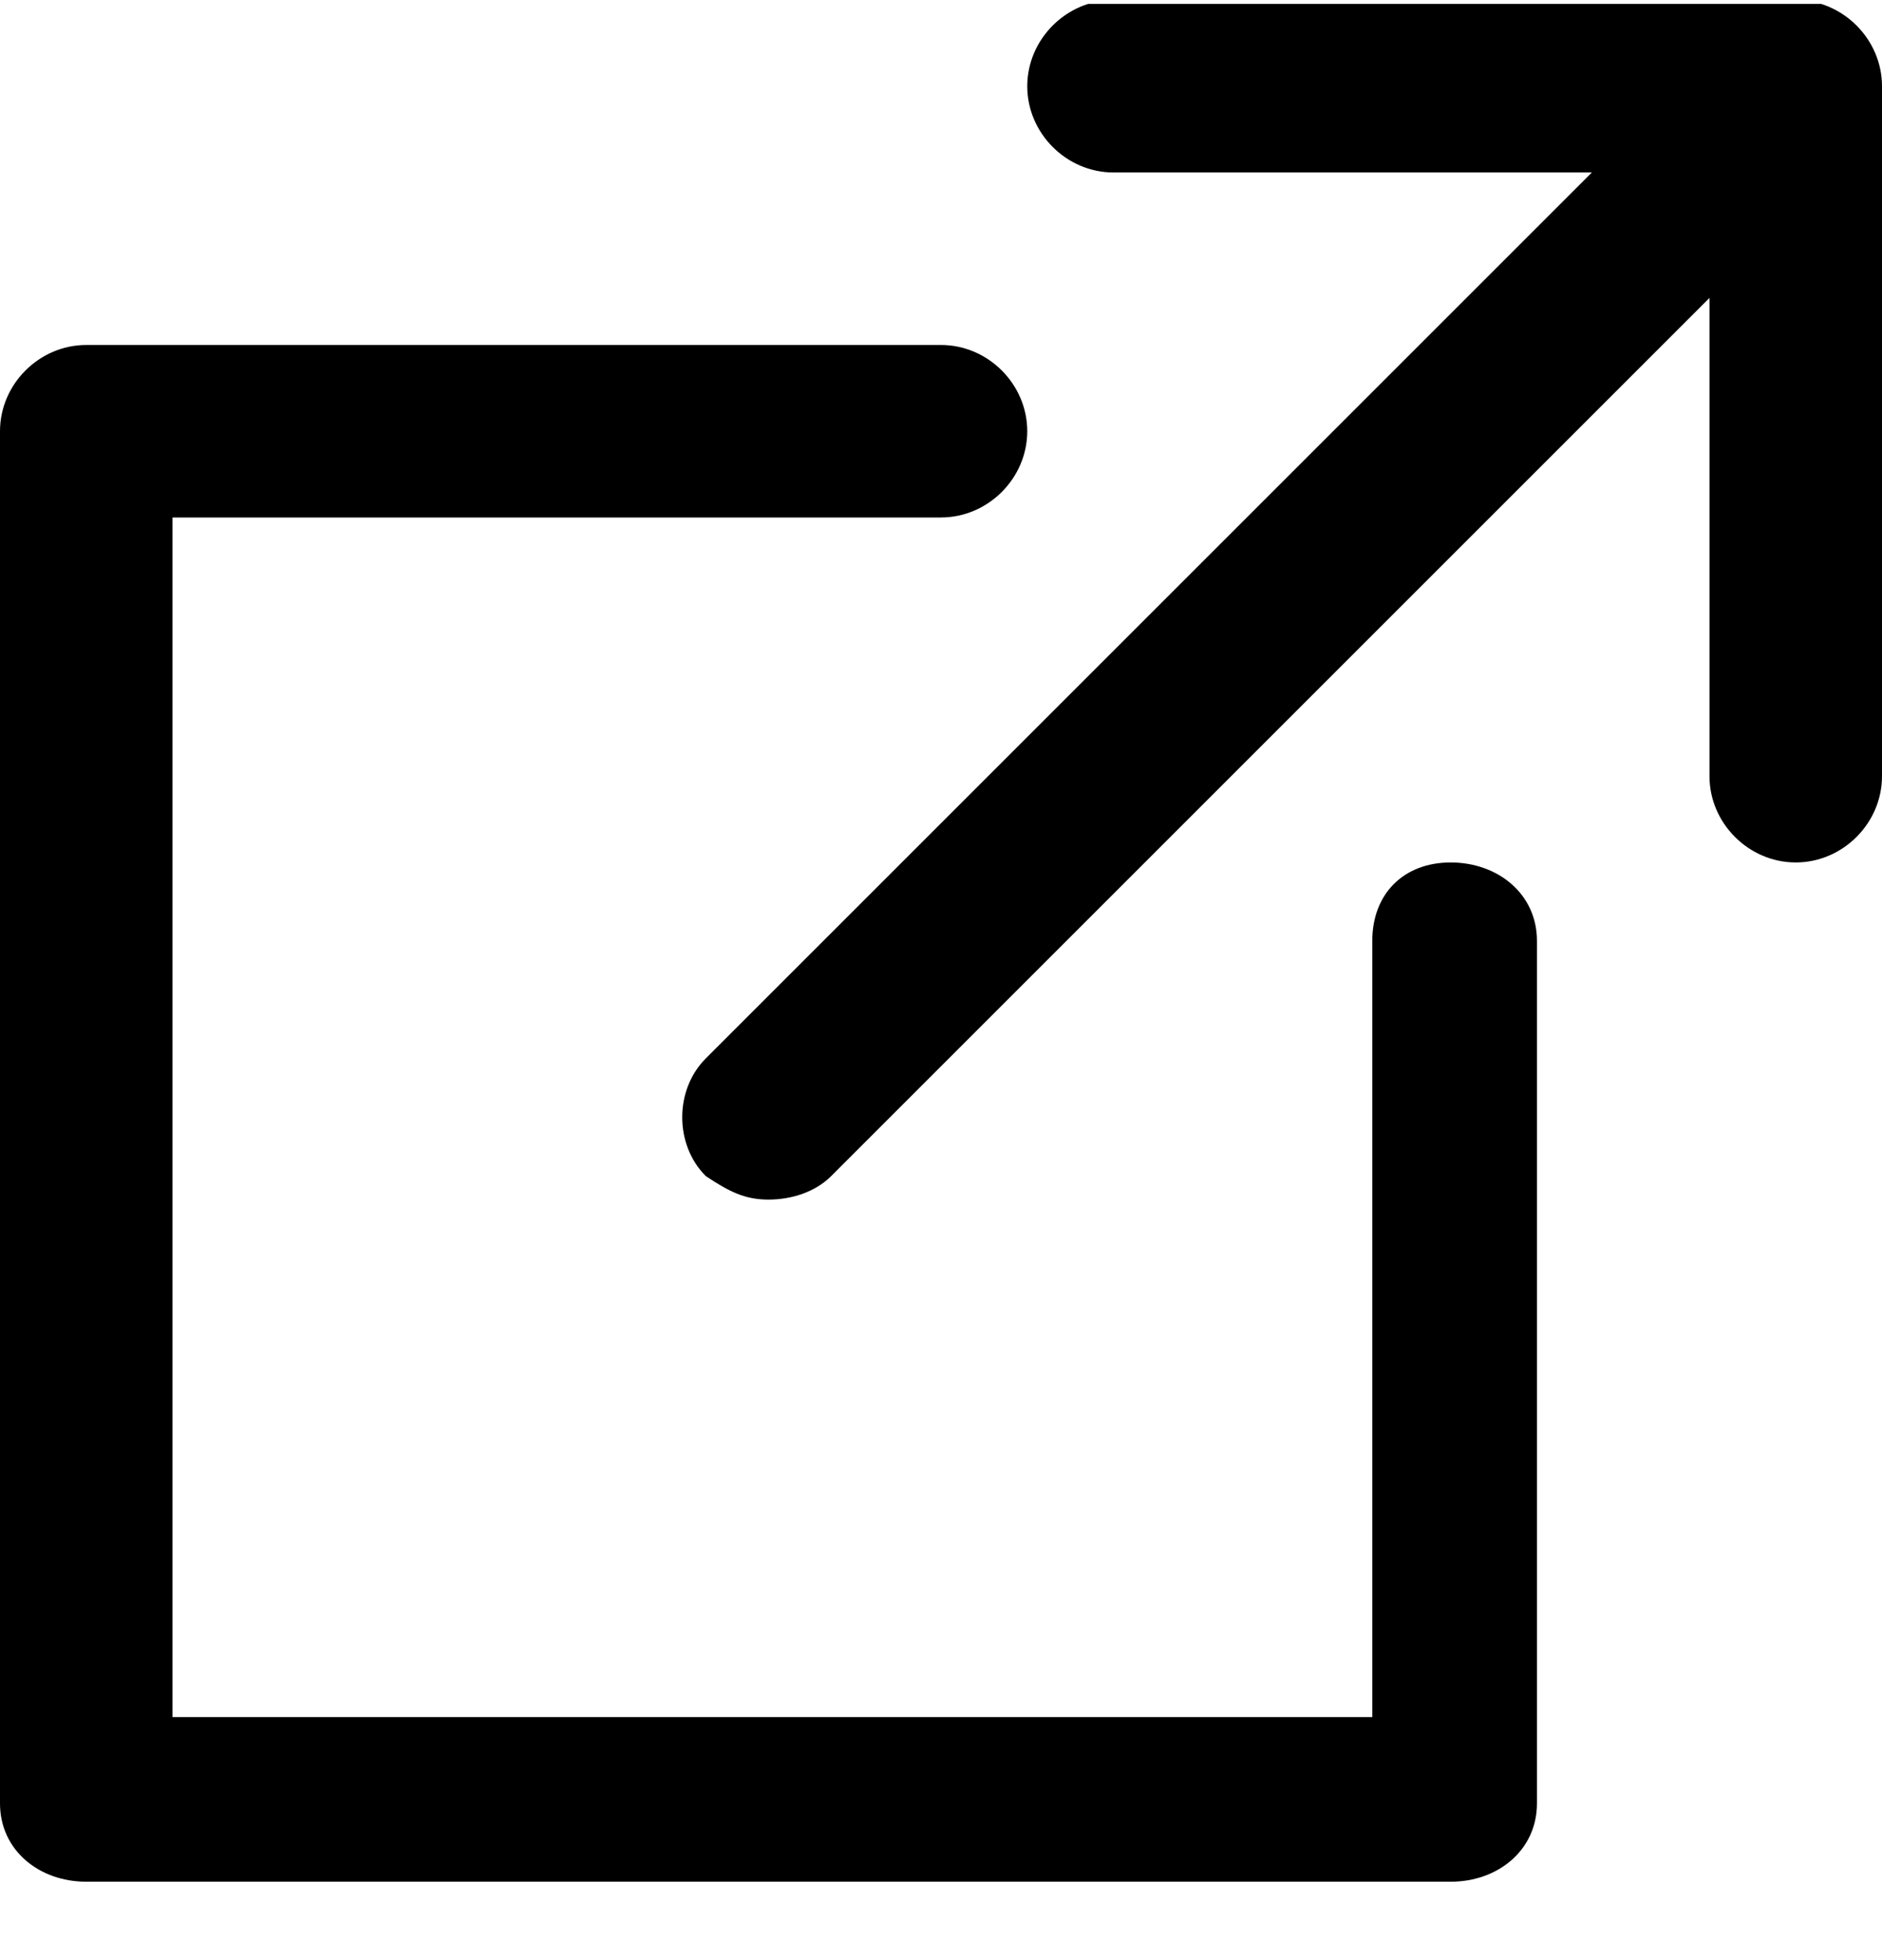 <svg version="1.2" xmlns="http://www.w3.org/2000/svg" viewBox="0 0 24 25" width="24" height="25"><defs><clipPath clipPathUnits="userSpaceOnUse" id="cp1"><path d="m0 0.05h24v24h-24z"/></clipPath></defs><style></style><g clip-path="url(#cp1)"><path  d="m22.9 0h-8.7c-0.6 0-1.1 0.5-1.1 1.1 0 0.6 0.5 1.1 1.1 1.1h6.1l-11.3 11.3c-0.4 0.4-0.4 1.1 0 1.5 0.3 0.2 0.5 0.3 0.8 0.3 0.3 0 0.6-0.1 0.8-0.3l11.2-11.2v6.1c0 0.6 0.5 1.1 1.1 1.1 0.6 0 1.1-0.5 1.1-1.1v-8.8c0-0.6-0.5-1.1-1.1-1.1z"/><path  d="m18.5 11c-0.6 0-1 0.4-1 1v9.9h-15.3v-15.3h9.8c0.6 0 1.1-0.5 1.1-1.1 0-0.6-0.5-1.1-1.1-1.1h-10.9c-0.6 0-1.1 0.5-1.1 1.1v17.5c0 0.6 0.5 1 1.1 1h17.4c0.6 0 1.1-0.4 1.1-1v-11c0-0.6-0.5-1-1.1-1z"/></g></svg>